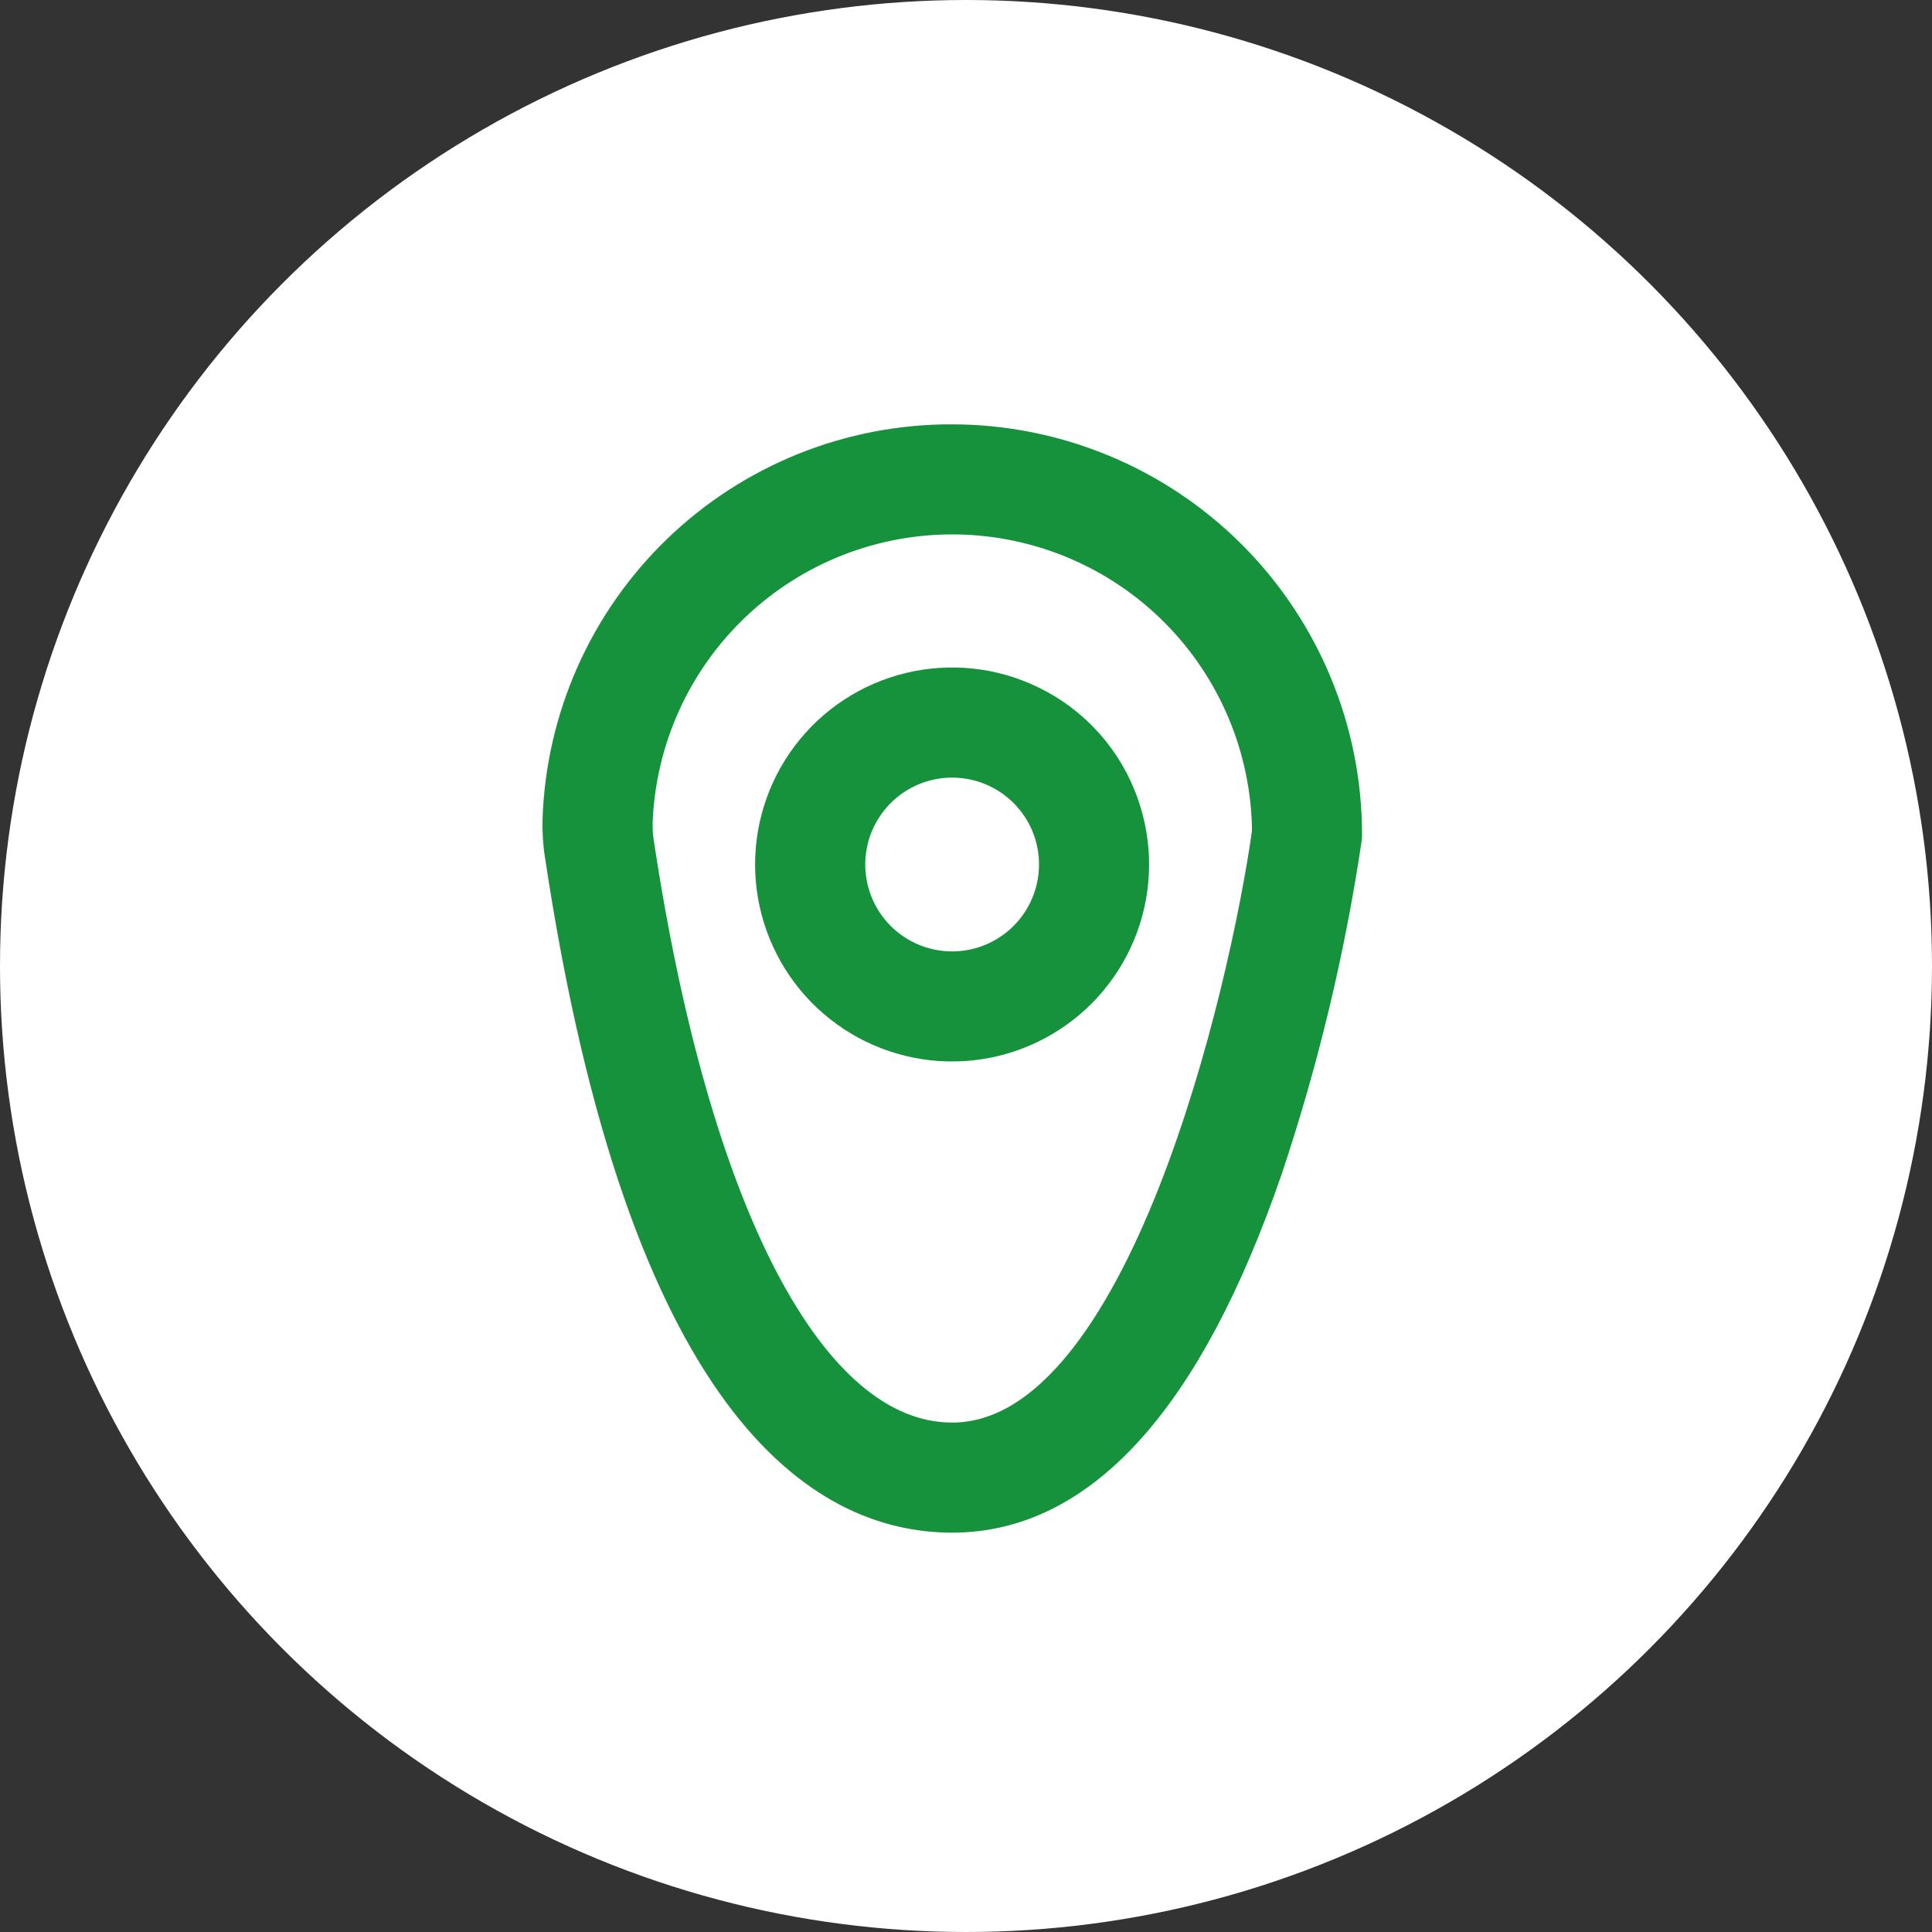 <svg width="50" height="50" viewBox="0 0 50 50" fill="none" xmlns="http://www.w3.org/2000/svg">
<rect x="0" y="0" width="50" height="50" fill="#333333" stroke="none"/>
<circle cx="25" cy="25" r="25" fill="white"/>
<path d="M24.642 11.232C21.959 11.223 19.377 12.259 17.445 14.121C15.512 15.983 14.381 18.524 14.291 21.206C14.282 21.533 14.303 21.86 14.356 22.183C16.505 36.426 21.135 39.415 24.642 39.415C28.064 39.415 30.855 36.347 32.936 30.297C33.868 27.513 34.555 24.652 34.989 21.749C34.996 21.696 35 21.643 35 21.589C34.996 18.843 33.904 16.211 31.962 14.269C30.02 12.328 27.388 11.236 24.642 11.232V11.232ZM24.642 37.066C21.094 37.066 18.118 31.371 16.672 21.782C16.646 21.62 16.636 21.457 16.64 21.293C16.717 19.203 17.609 17.226 19.126 15.784C20.642 14.343 22.662 13.553 24.753 13.581C26.845 13.61 28.842 14.456 30.318 15.938C31.794 17.421 32.632 19.422 32.652 21.514C32.073 25.638 29.416 37.066 24.642 37.066Z" fill="#15923B" stroke="#15923B" stroke-width="0.5"/>
<path d="M26.747 18.006C25.736 17.518 24.588 17.397 23.498 17.661C22.408 17.925 21.443 18.559 20.768 19.455C20.093 20.351 19.75 21.453 19.796 22.574C19.843 23.695 20.277 24.765 21.024 25.602C21.771 26.438 22.785 26.99 23.893 27.163C25.002 27.336 26.136 27.119 27.102 26.549C28.068 25.98 28.807 25.093 29.193 24.04C29.579 22.986 29.587 21.832 29.217 20.773C29.009 20.171 28.683 19.617 28.259 19.142C27.835 18.667 27.321 18.281 26.747 18.006V18.006ZM25.467 24.732C25.001 24.895 24.497 24.917 24.018 24.793C23.539 24.67 23.108 24.407 22.779 24.039C22.449 23.67 22.237 23.212 22.168 22.723C22.099 22.233 22.176 21.735 22.39 21.289C22.605 20.844 22.947 20.472 23.372 20.221C23.798 19.97 24.289 19.851 24.782 19.879C25.276 19.906 25.75 20.08 26.145 20.377C26.54 20.674 26.837 21.082 27.001 21.549C27.218 22.174 27.179 22.86 26.892 23.457C26.605 24.054 26.092 24.512 25.467 24.732V24.732Z" fill="#15923B" stroke="#15923B" stroke-width="0.5"/>
</svg>
